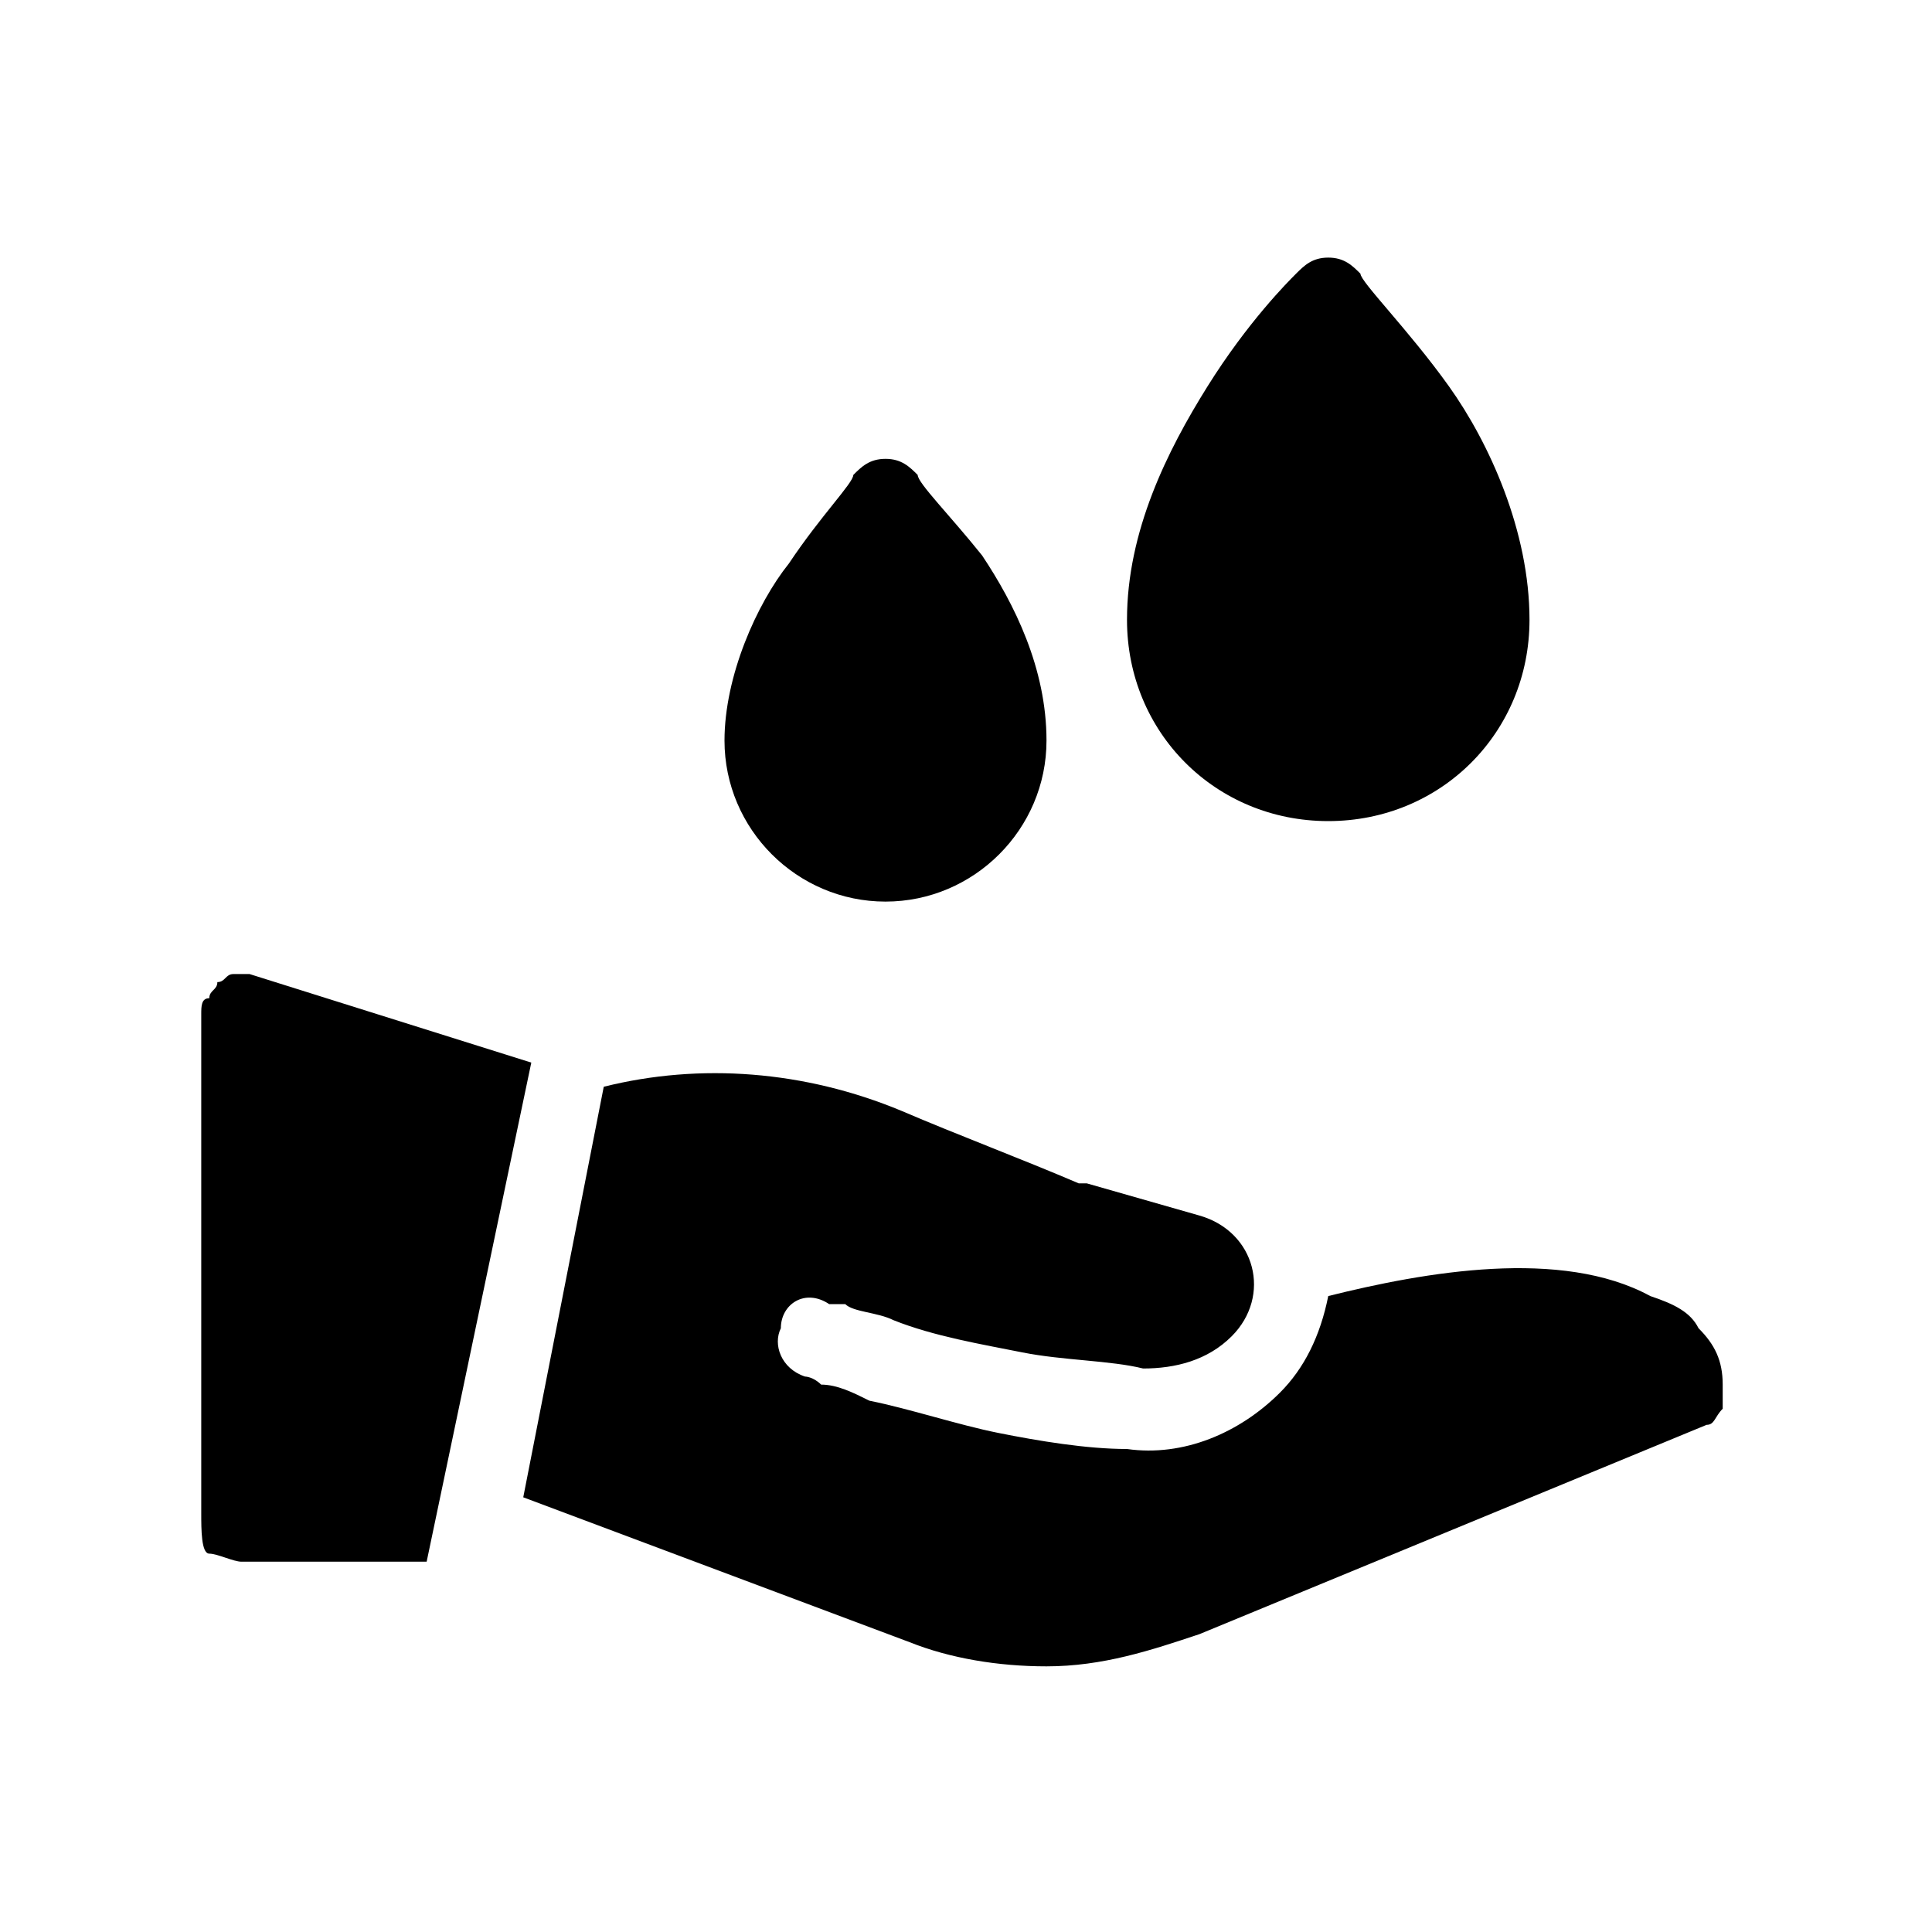 <?xml version="1.0" encoding="utf-8"?>
<!-- Generator: Adobe Illustrator 28.4.1, SVG Export Plug-In . SVG Version: 6.00 Build 0)  -->
<svg version="1.0" id="Camada_1" xmlns="http://www.w3.org/2000/svg" xmlns:xlink="http://www.w3.org/1999/xlink" x="0px" y="0px"
	 width="24px" height="24px" viewBox="0 0 24 24" enable-background="new 0 0 24 24" xml:space="preserve">
<path    d="M16.9,3.4c-0.1-0.1-0.2-0.2-0.4-0.2s-0.3,0.1-0.4,0.2c-0.1,0.1-0.6,0.6-1.1,1.4c-0.5,0.8-1,1.8-1,2.9
	c0,1.4,1.1,2.5,2.5,2.5c1.4,0,2.5-1.1,2.5-2.5c0-1.1-0.5-2.2-1-2.9C17.5,4.1,16.9,3.5,16.9,3.4z"/>
<path    d="M21.1,16.5c0.2,0.2,0.3,0.4,0.3,0.7c0,0.1,0,0.2,0,0.3c-0.1,0.1-0.1,0.2-0.2,0.2l-6.3,2.6
	c-0.6,0.2-1.2,0.4-1.9,0.4c-0.6,0-1.2-0.1-1.7-0.3l-4.8-1.8l1-5.1c1.2-0.3,2.5-0.2,3.7,0.3c0.7,0.3,1.5,0.6,2.2,0.9c0,0,0.1,0,0.1,0
	l1.4,0.4c0.7,0.2,0.9,1,0.4,1.5C15,16.9,14.6,17,14.2,17c-0.4-0.1-1-0.1-1.5-0.2c-0.5-0.1-1.1-0.2-1.6-0.4c-0.2-0.1-0.5-0.1-0.6-0.2
	c-0.1,0-0.1,0-0.2,0l0,0l0,0C10,16,9.7,16.2,9.7,16.5C9.6,16.7,9.7,17,10,17.1l0,0l0,0c0,0,0.1,0,0.2,0.1c0.2,0,0.4,0.1,0.6,0.2
	c0.5,0.1,1.1,0.3,1.6,0.4c0.5,0.1,1.1,0.2,1.6,0.2c0.7,0.1,1.4-0.2,1.9-0.7c0.3-0.3,0.5-0.7,0.6-1.2c1.2-0.3,2.9-0.6,4,0
	C20.8,16.2,21,16.3,21.1,16.5z"/>
<path    d="M6.6,13.2l-1.3,6.2H3c-0.1,0-0.3-0.1-0.4-0.1S2.5,19,2.5,18.8v-6.2c0-0.1,0-0.2,0.1-0.2
	c0-0.1,0.1-0.1,0.1-0.2c0.1,0,0.1-0.1,0.2-0.1c0.1,0,0.2,0,0.2,0L6.6,13.2z"/>
<path    d="M11.4,5.9c-0.1-0.1-0.2-0.2-0.4-0.2c-0.2,0-0.3,0.1-0.4,0.2C10.6,6,10.2,6.4,9.8,7C9.4,7.5,9,8.4,9,9.2
	c0,1.1,0.9,2,2,2c1.1,0,2-0.9,2-2c0-0.9-0.4-1.7-0.8-2.3C11.8,6.4,11.4,6,11.4,5.9z"/>
</svg>
